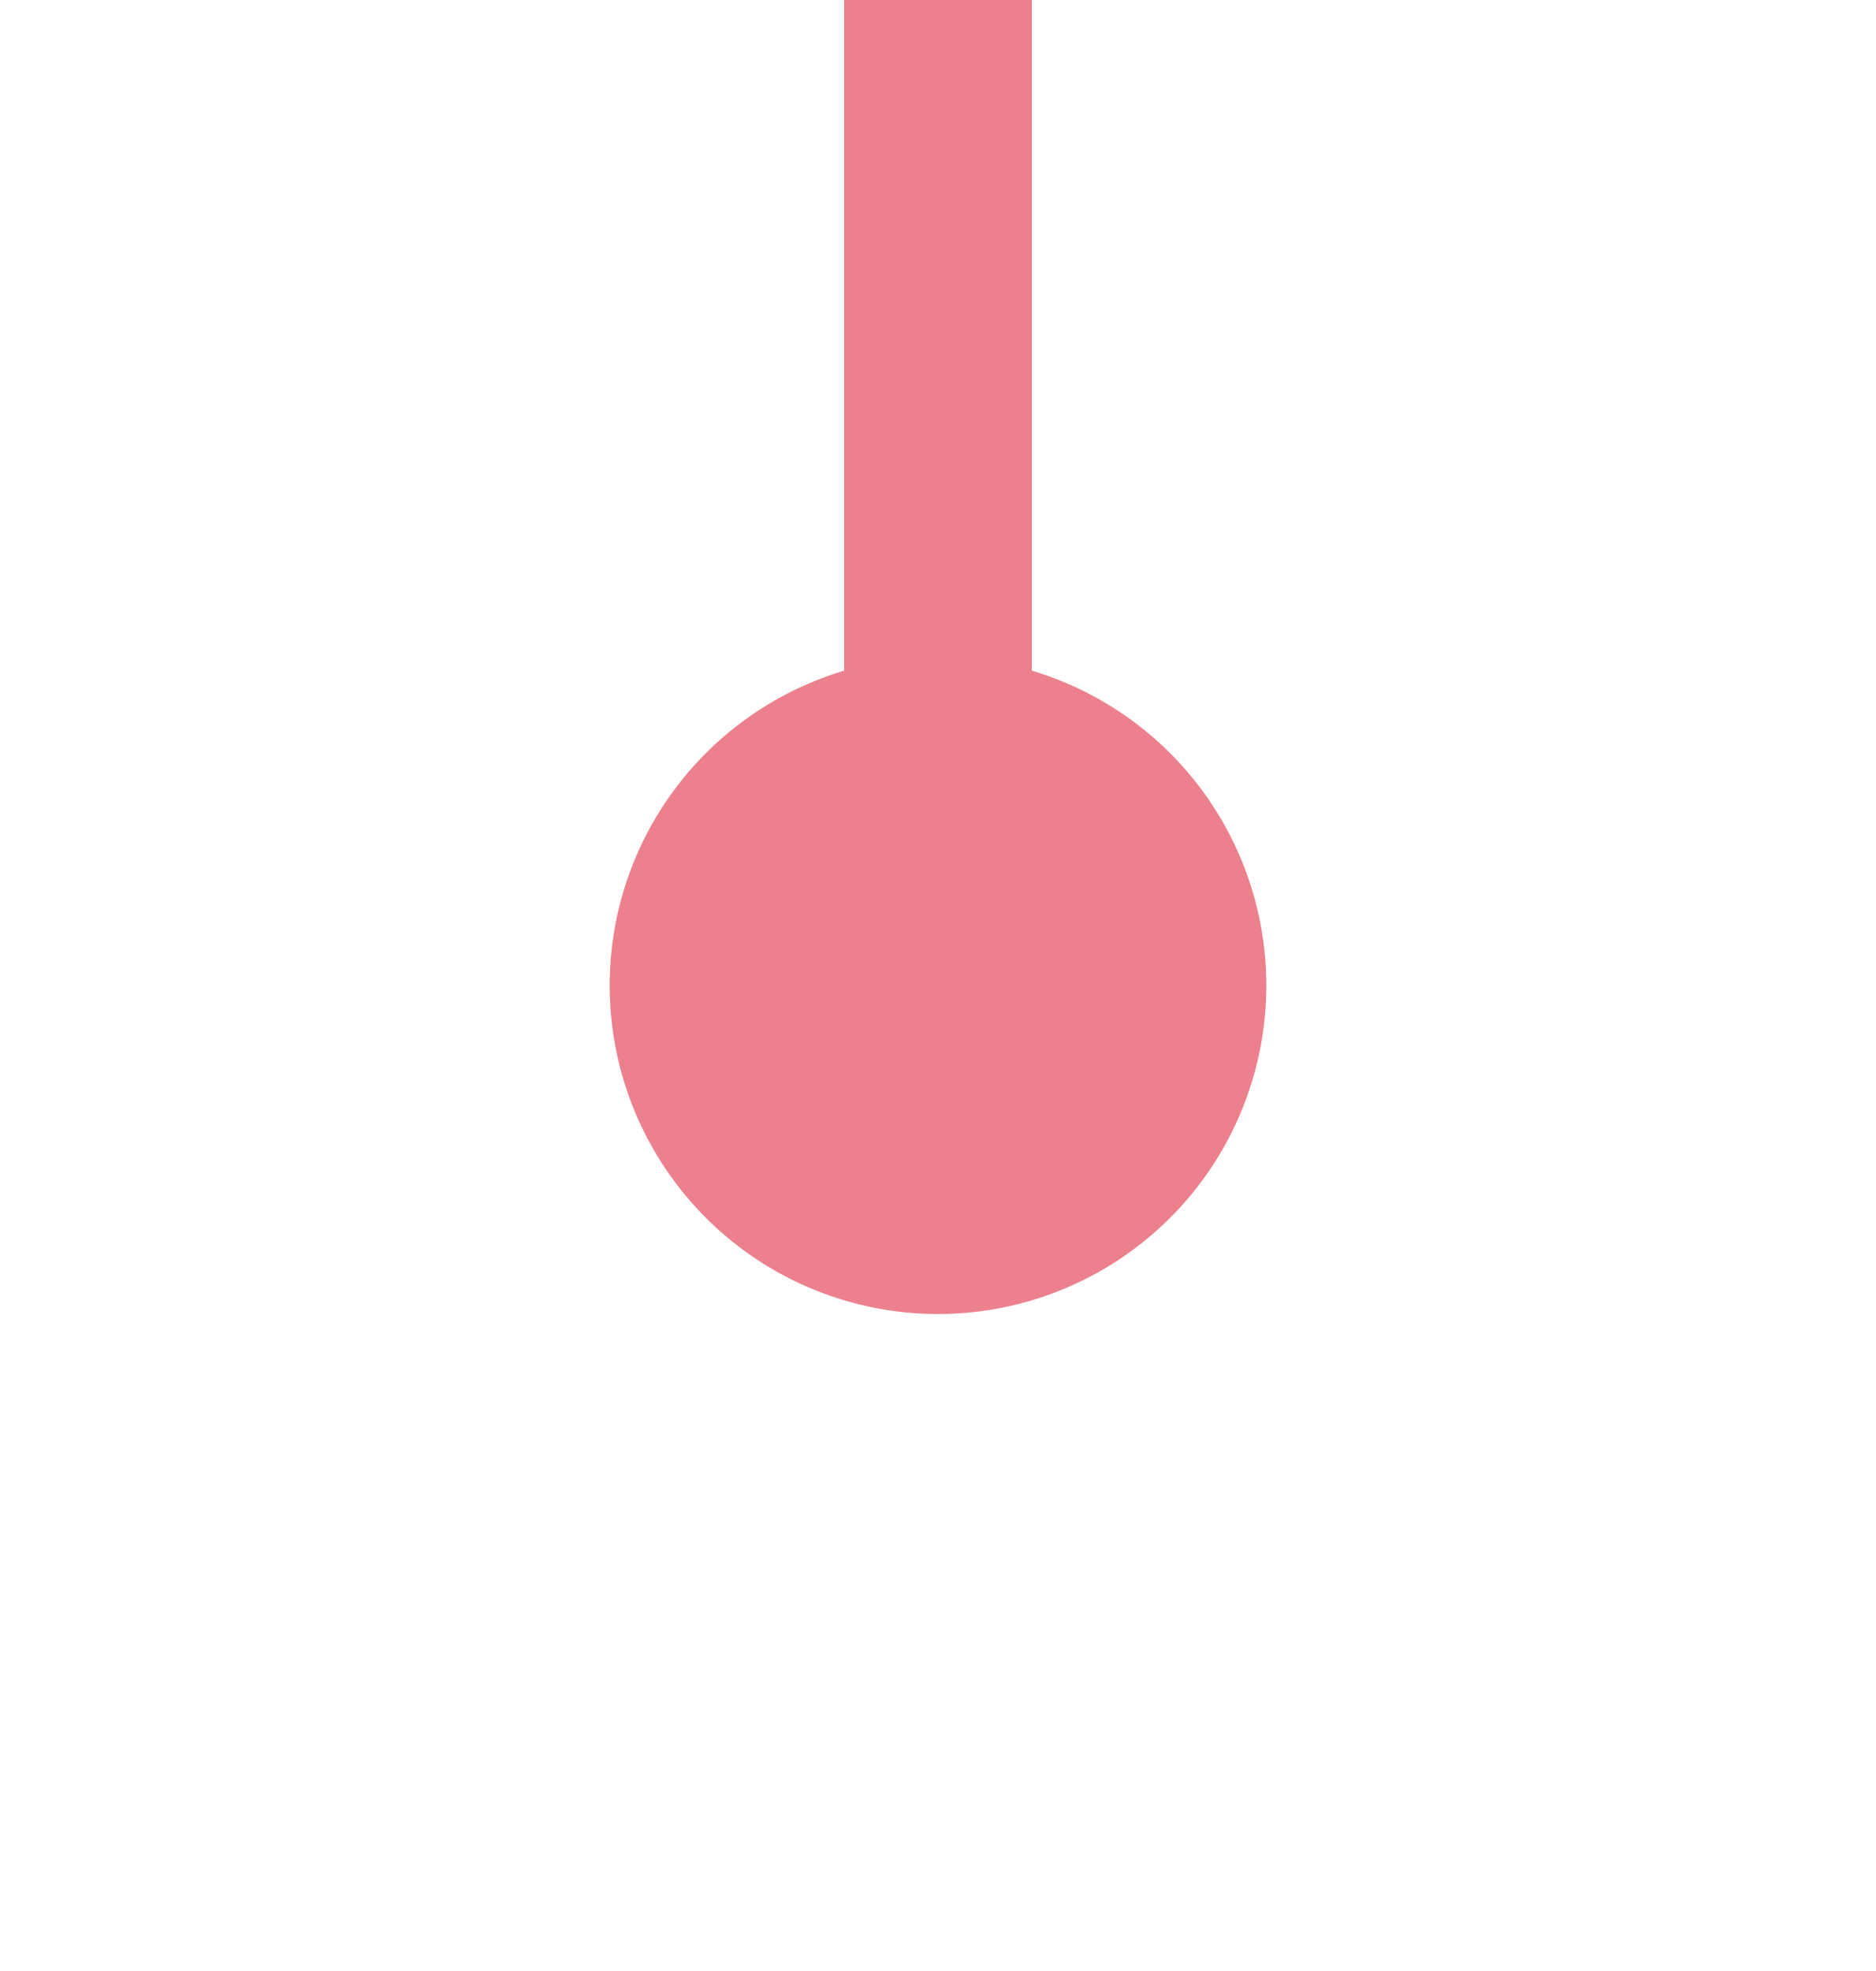 ﻿<?xml version="1.0" encoding="utf-8"?>
<svg version="1.1" xmlns:xlink="http://www.w3.org/1999/xlink" width="20px" height="21px" preserveAspectRatio="xMidYMin meet" viewBox="1417 342  18 21" xmlns="http://www.w3.org/2000/svg">
  <path d="M 1089 330  L 1421 330  A 5 5 0 0 1 1426 335 L 1426 354  " stroke-width="2" stroke="#ec808d" fill="none" />
  <path d="M 1090.5 326.5  A 3.5 3.5 0 0 0 1087 330 A 3.5 3.5 0 0 0 1090.5 333.5 A 3.5 3.5 0 0 0 1094 330 A 3.5 3.5 0 0 0 1090.5 326.5 Z M 1426 349  A 3.5 3.5 0 0 0 1422.5 352.5 A 3.5 3.5 0 0 0 1426 356 A 3.5 3.5 0 0 0 1429.5 352.5 A 3.5 3.5 0 0 0 1426 349 Z " fill-rule="nonzero" fill="#ec808d" stroke="none" />
</svg>